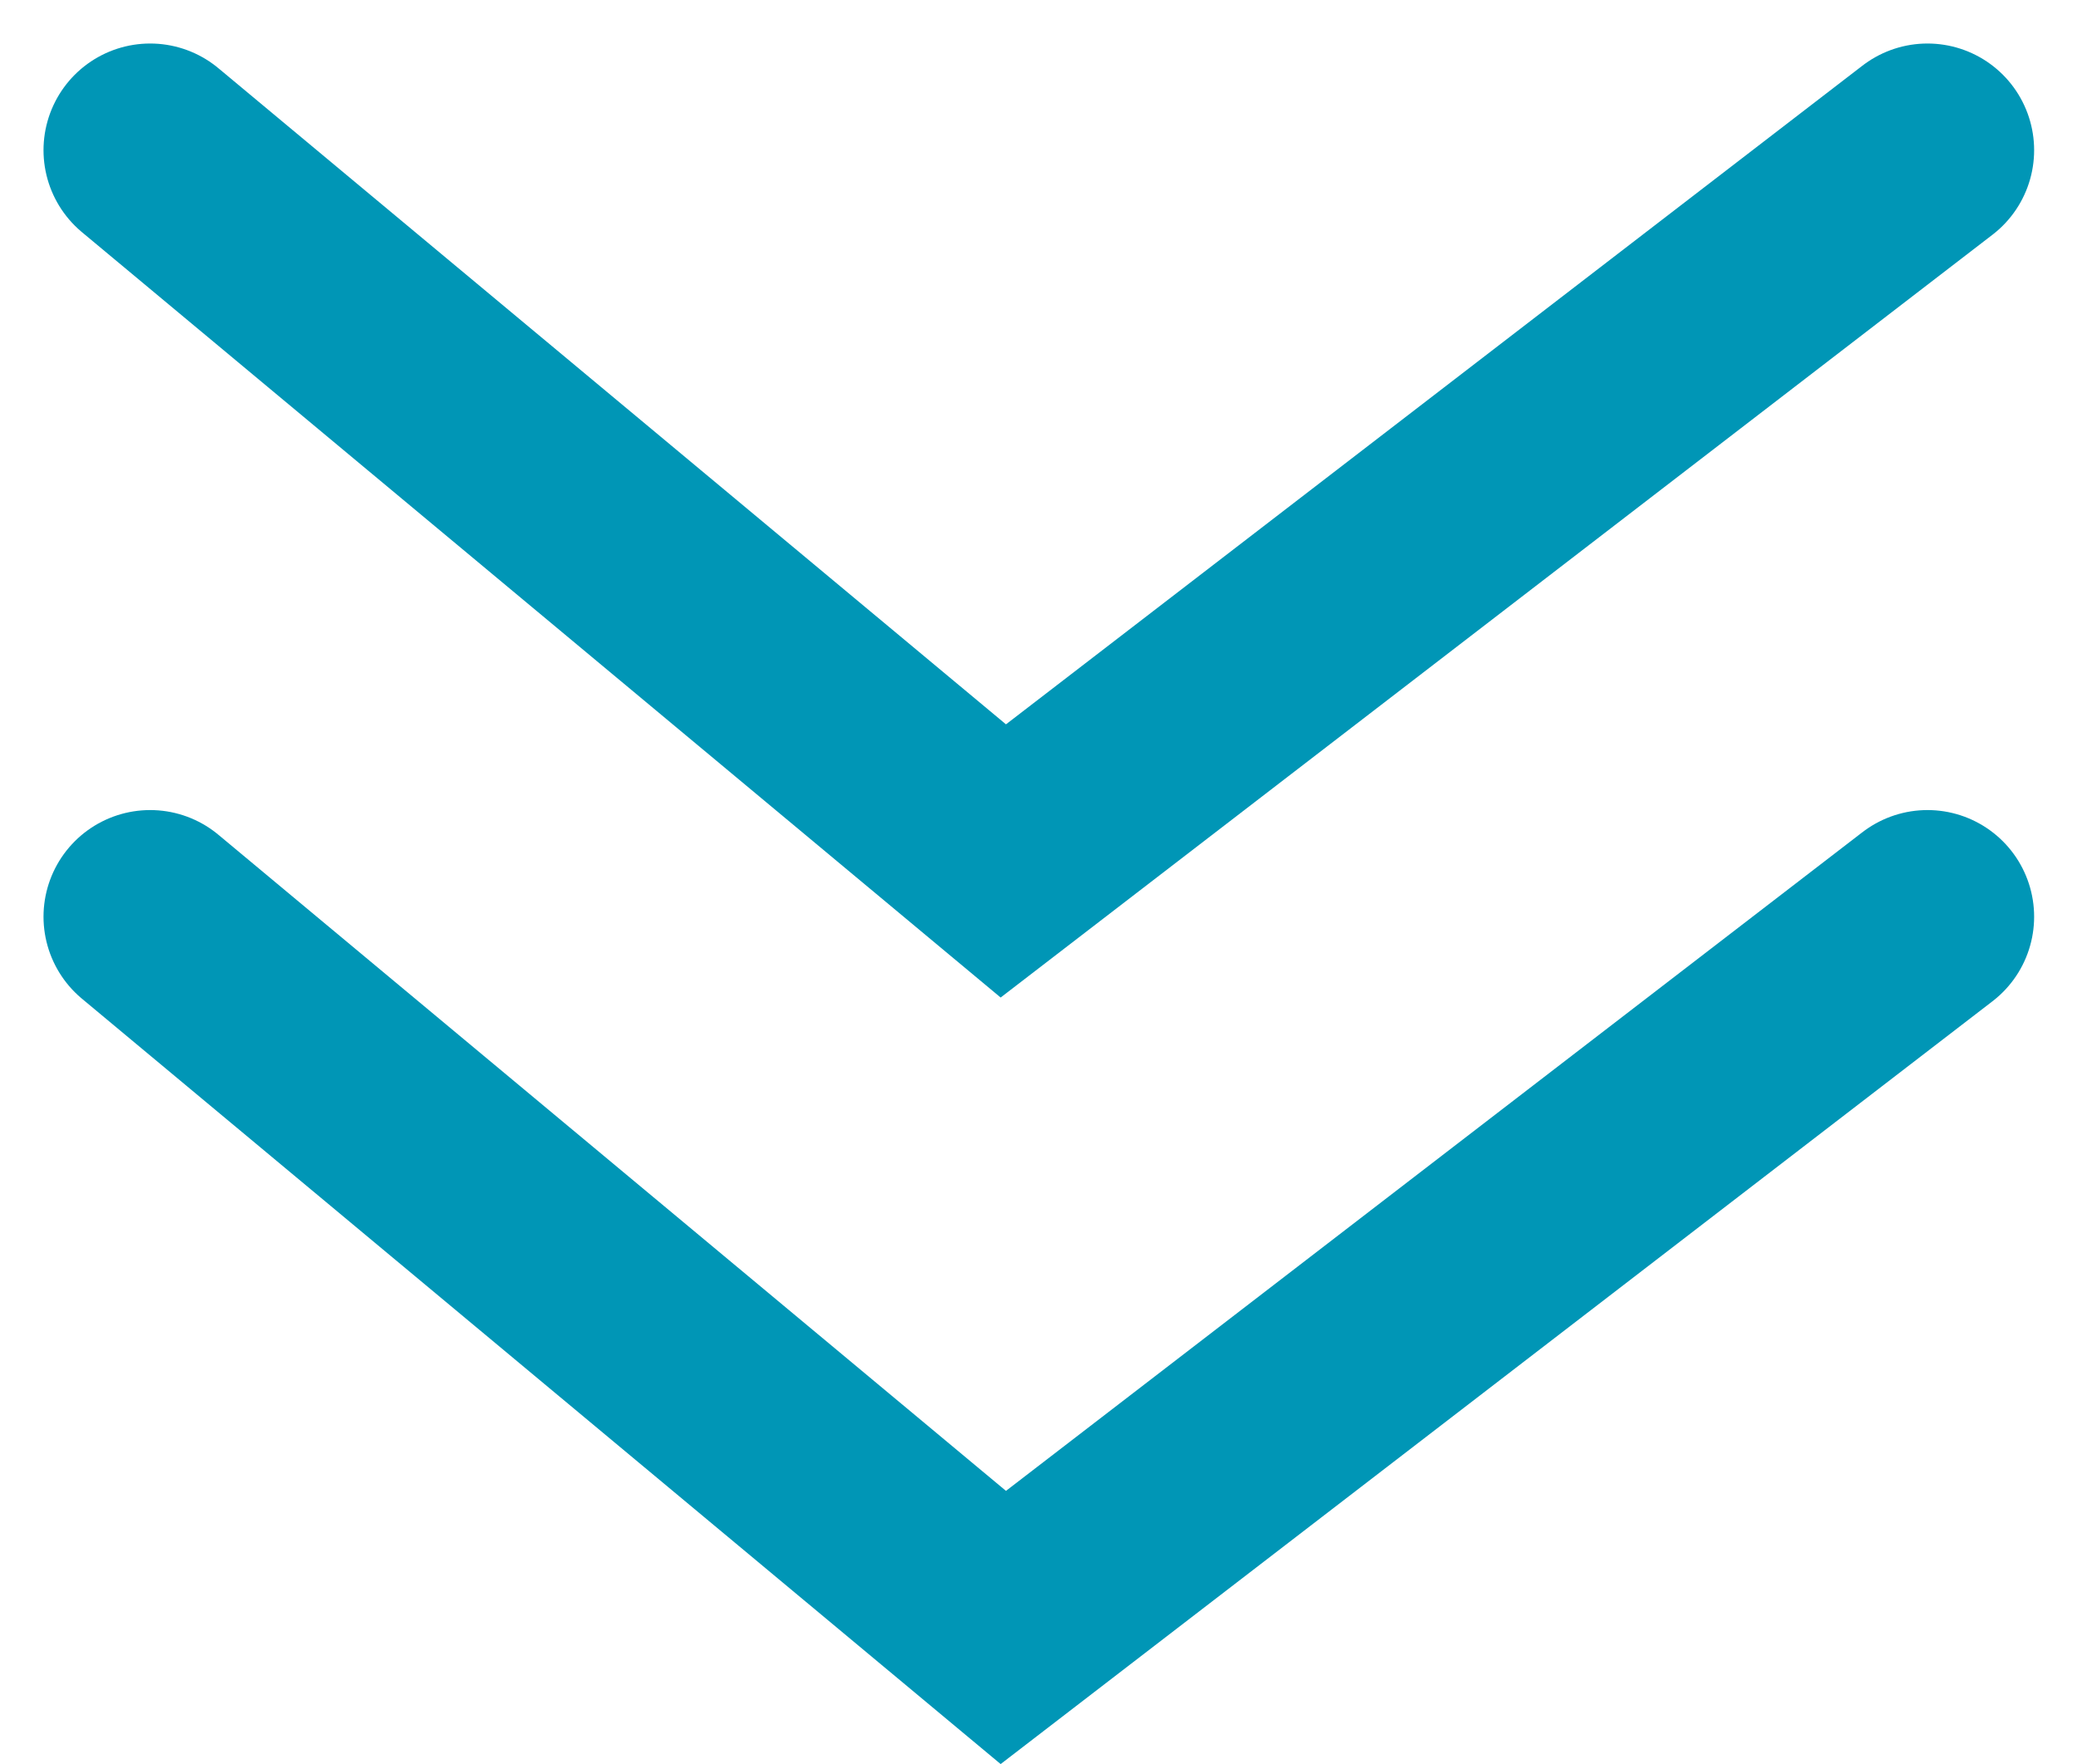 <svg xmlns="http://www.w3.org/2000/svg" width="19.476" height="16.54" viewBox="0 0 19.476 16.54">
  <g id="Scroller-arrow" transform="translate(1.408 1.408)">
    <g id="Group_23118" data-name="Group 23118" transform="translate(0 0)">
      <path id="Path_440" data-name="Path 440" d="M16.666,0,8,6.664,0,0" transform="translate(0 7.187)" fill="none" stroke="#0096b6" stroke-linecap="round" stroke-width="2"/>
      <path id="Path_441" data-name="Path 441" d="M16.666,0,8,6.664,0,0" fill="none" stroke="#0096b6" stroke-linecap="round" stroke-width="2"/>
    </g>
  </g>
</svg>
